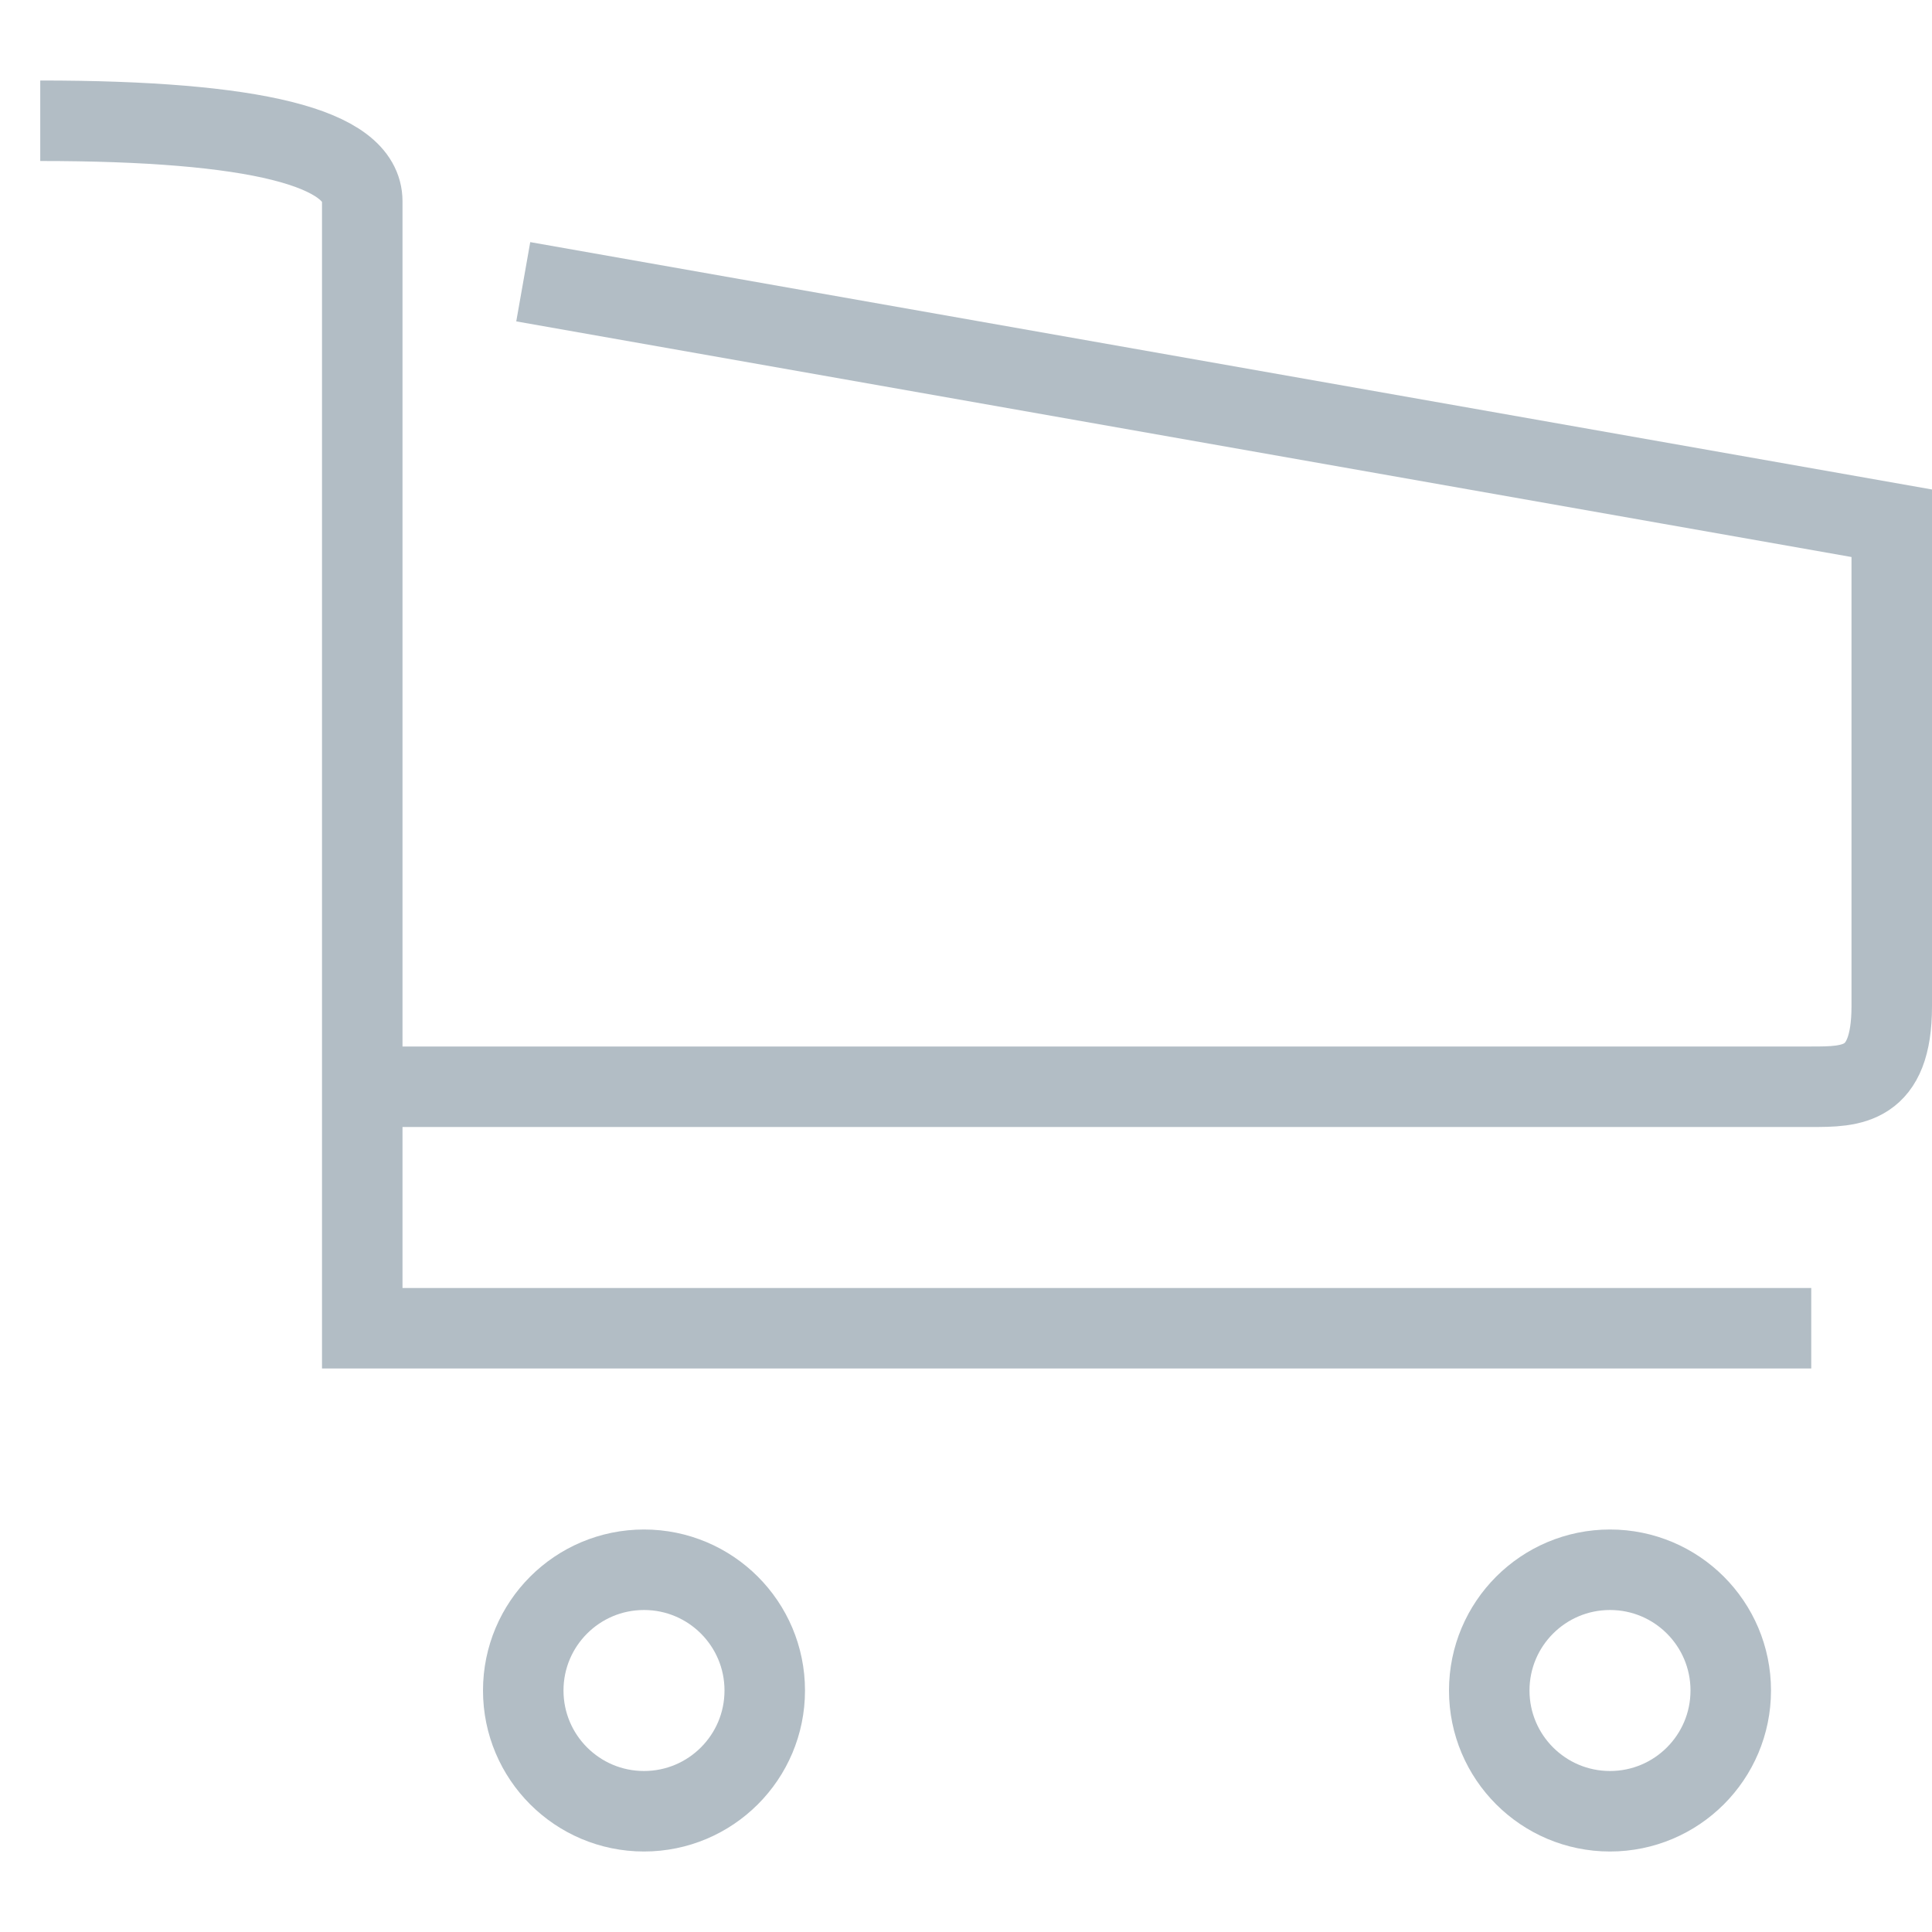 <?xml version="1.0" encoding="UTF-8"?>
<svg width="24px" height="24px" viewBox="0 0 24 24" version="1.1" xmlns="http://www.w3.org/2000/svg" xmlns:xlink="http://www.w3.org/1999/xlink">
    <!-- Generator: Sketch 47.1 (45422) - http://www.bohemiancoding.com/sketch -->
    <title>icon-cart</title>
    <desc>Created with Sketch.</desc>
    <defs></defs>
    <g id="01" stroke="none" stroke-width="1" fill="none" fill-rule="evenodd">
        <g id="menu-02.2" transform="translate(-1106, -12)" stroke="#B2BDC5">
            <g id="Group-10" transform="translate(0, -1)">
                <g id="Group-16" transform="translate(1106, 13)">
                    <g id="Group-15" transform="translate(0, 1)">
                        <path d="M0.5,0.5 C3.167,0.5 4.5,0.833 4.5,1.5 C4.5,2.167 4.5,6.833 4.5,15.5 L22.5,15.5" id="Path-3"></path>
                        <path d="M6.5,2.5 L23.5,5.5 C23.5,8.833 23.5,10.833 23.5,11.5 C23.5,12.5 23,12.5 22.5,12.5 C22.167,12.5 16.167,12.5 4.5,12.5" id="Path-4"></path>
                        <circle id="Oval-3" cx="8" cy="20" r="1.5"></circle>
                        <circle id="Oval-3" cx="20" cy="20" r="1.5"></circle>
                    </g>
                </g>
            </g>
        </g>
    </g>
</svg>